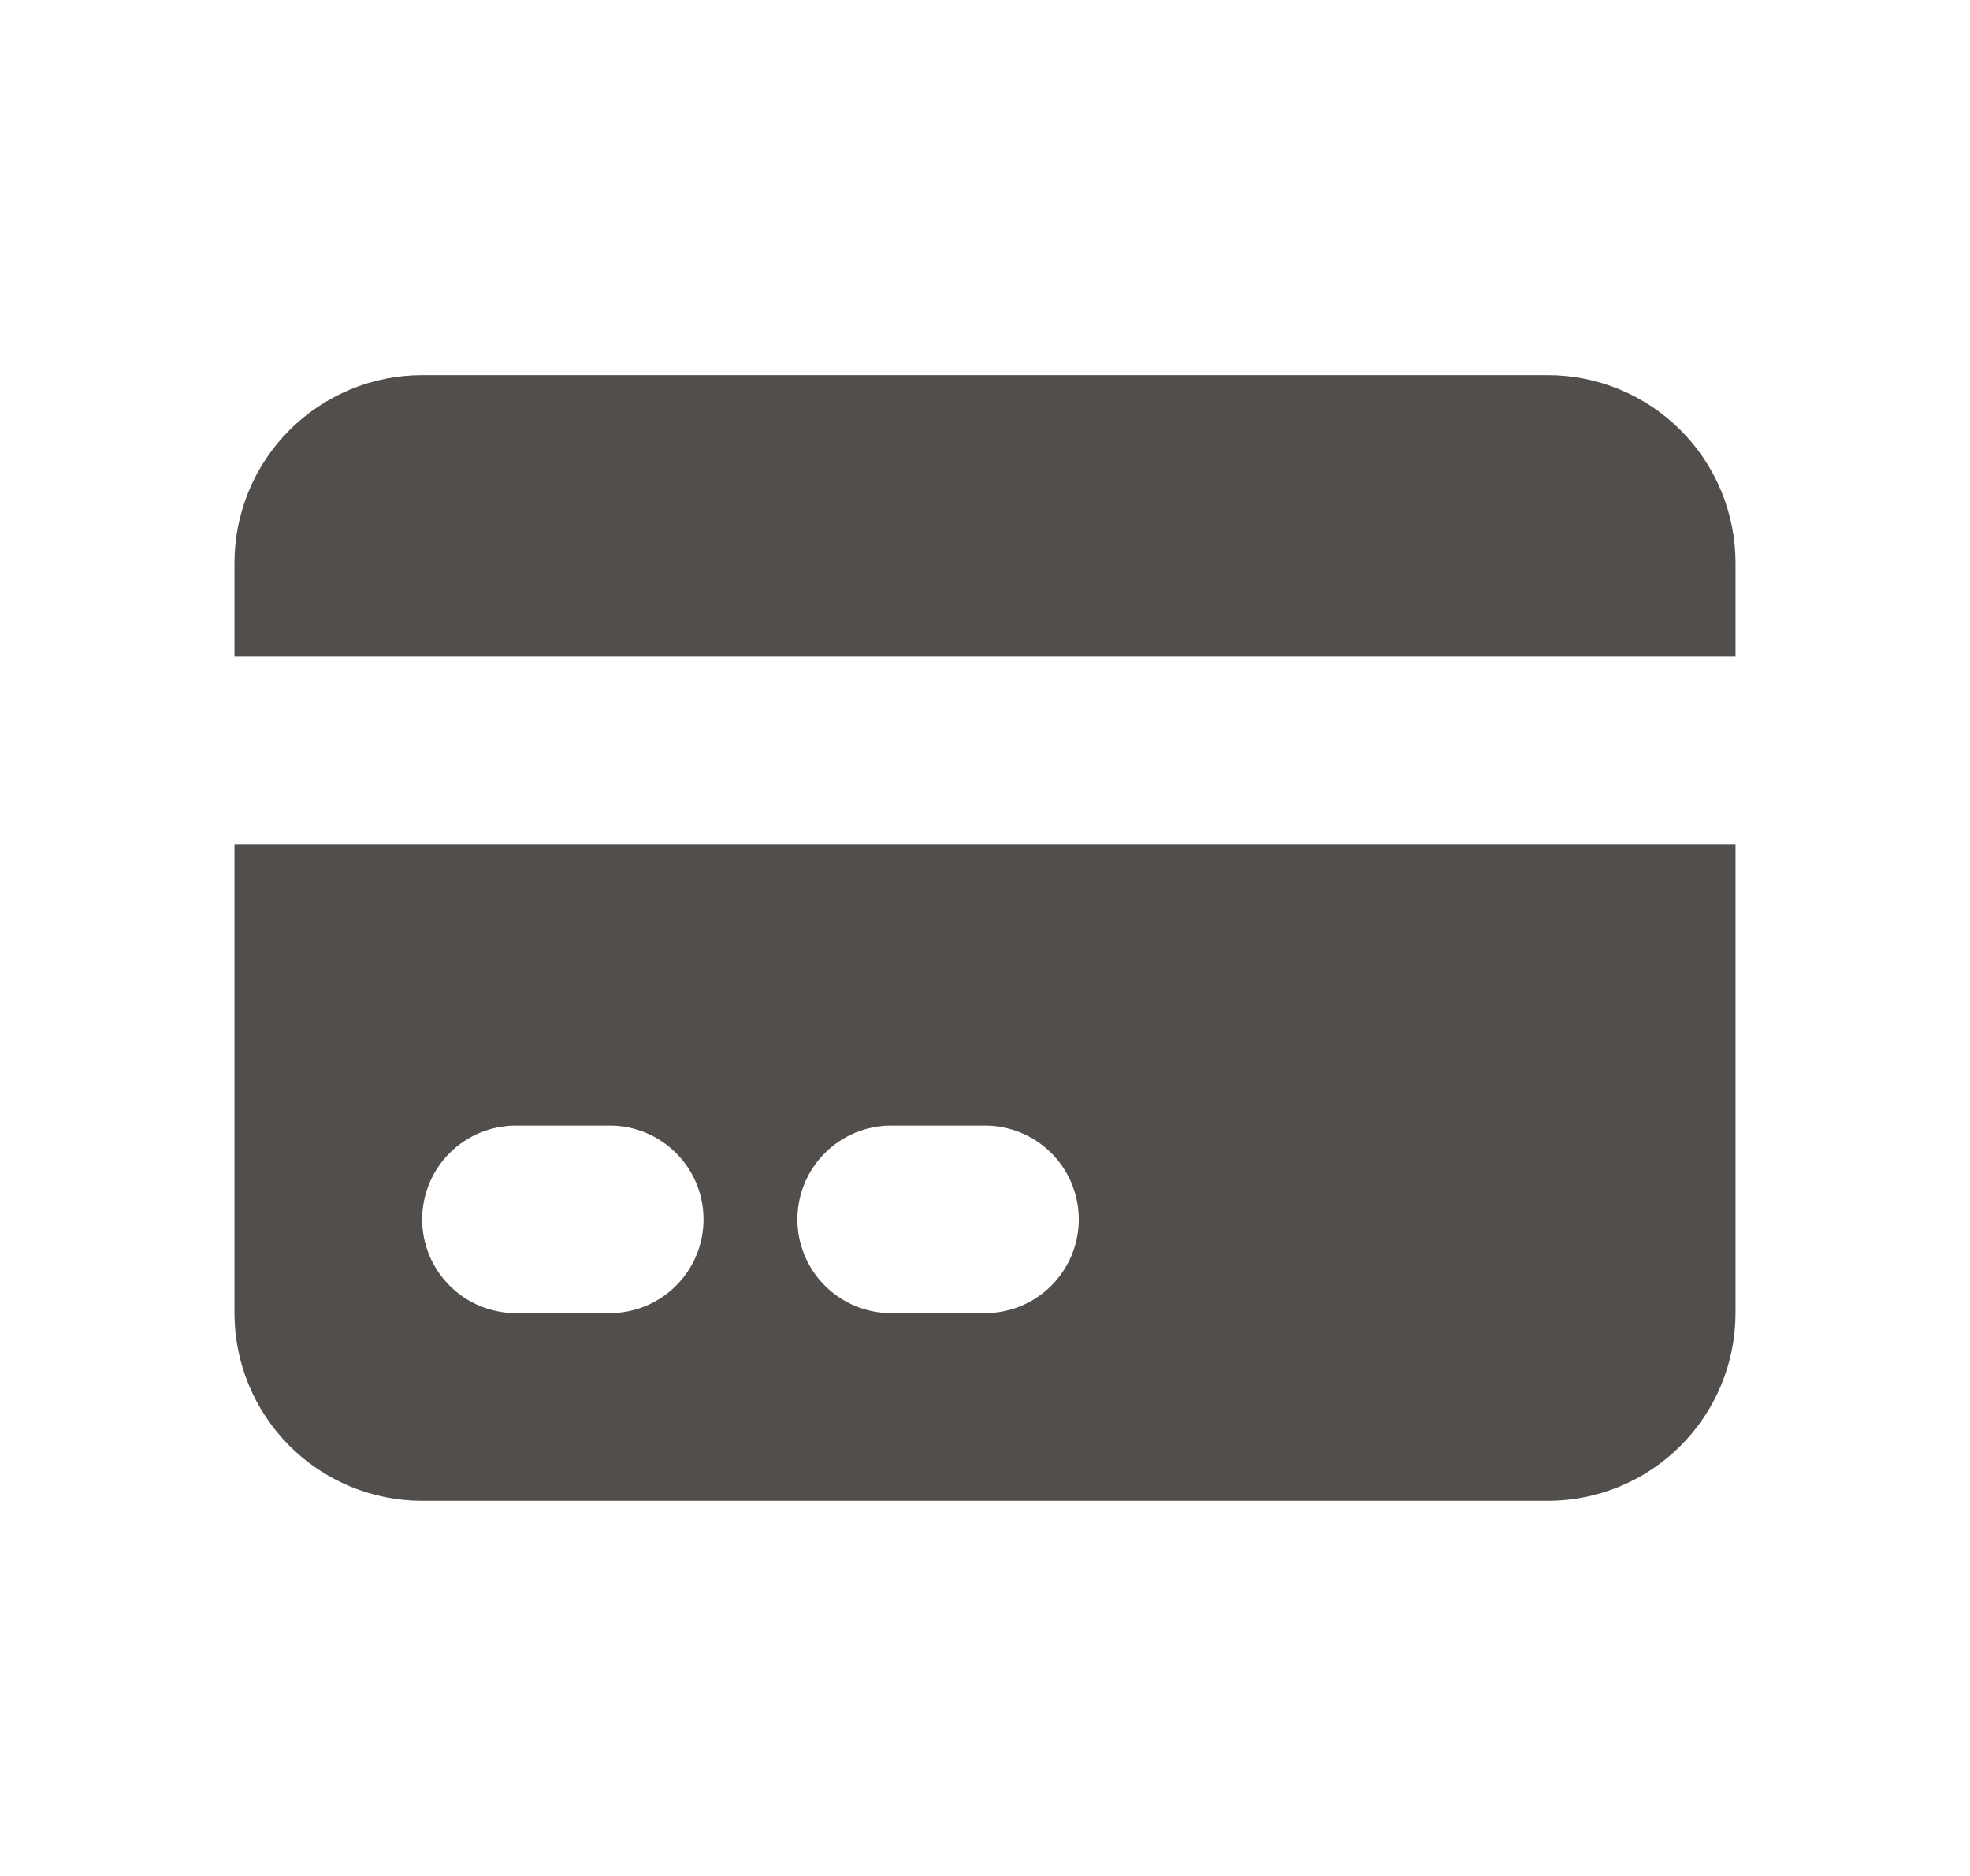 <svg width="21" height="20" viewBox="0 0 21 20" fill="none" xmlns="http://www.w3.org/2000/svg">
<path d="M4.5 4C3.97 4 3.461 4.211 3.086 4.586C2.711 4.961 2.5 5.47 2.5 6V7H18.5V6C18.5 5.47 18.289 4.961 17.914 4.586C17.539 4.211 17.03 4 16.5 4H4.5Z" fill="#918174" fill-opacity="0.51"/>
<path d="M4.5 4C3.97 4 3.461 4.211 3.086 4.586C2.711 4.961 2.5 5.47 2.5 6V7H18.5V6C18.5 5.47 18.289 4.961 17.914 4.586C17.539 4.211 17.03 4 16.5 4H4.5Z" fill="black" fill-opacity="0.59"/>
<path fill-rule="evenodd" clip-rule="evenodd" d="M18.5 9H2.5V14C2.5 14.53 2.711 15.039 3.086 15.414C3.461 15.789 3.97 16 4.5 16H16.5C17.03 16 17.539 15.789 17.914 15.414C18.289 15.039 18.5 14.53 18.5 14V9ZM4.5 13C4.5 12.735 4.605 12.48 4.793 12.293C4.98 12.105 5.235 12 5.5 12H6.5C6.765 12 7.02 12.105 7.207 12.293C7.395 12.48 7.5 12.735 7.5 13C7.5 13.265 7.395 13.52 7.207 13.707C7.02 13.895 6.765 14 6.5 14H5.5C5.235 14 4.98 13.895 4.793 13.707C4.605 13.52 4.5 13.265 4.5 13ZM9.5 12C9.235 12 8.98 12.105 8.793 12.293C8.605 12.48 8.5 12.735 8.5 13C8.5 13.265 8.605 13.52 8.793 13.707C8.98 13.895 9.235 14 9.5 14H10.5C10.765 14 11.02 13.895 11.207 13.707C11.395 13.52 11.5 13.265 11.5 13C11.5 12.735 11.395 12.48 11.207 12.293C11.02 12.105 10.765 12 10.5 12H9.5Z" fill="#918174" fill-opacity="0.51"/>
<path fill-rule="evenodd" clip-rule="evenodd" d="M18.5 9H2.5V14C2.5 14.53 2.711 15.039 3.086 15.414C3.461 15.789 3.97 16 4.5 16H16.5C17.03 16 17.539 15.789 17.914 15.414C18.289 15.039 18.5 14.53 18.5 14V9ZM4.5 13C4.5 12.735 4.605 12.48 4.793 12.293C4.98 12.105 5.235 12 5.5 12H6.5C6.765 12 7.02 12.105 7.207 12.293C7.395 12.48 7.5 12.735 7.5 13C7.5 13.265 7.395 13.52 7.207 13.707C7.02 13.895 6.765 14 6.5 14H5.5C5.235 14 4.98 13.895 4.793 13.707C4.605 13.52 4.5 13.265 4.5 13ZM9.5 12C9.235 12 8.98 12.105 8.793 12.293C8.605 12.48 8.5 12.735 8.5 13C8.5 13.265 8.605 13.52 8.793 13.707C8.98 13.895 9.235 14 9.5 14H10.5C10.765 14 11.02 13.895 11.207 13.707C11.395 13.52 11.5 13.265 11.5 13C11.5 12.735 11.395 12.48 11.207 12.293C11.02 12.105 10.765 12 10.5 12H9.5Z" fill="black" fill-opacity="0.59"/>
</svg>
